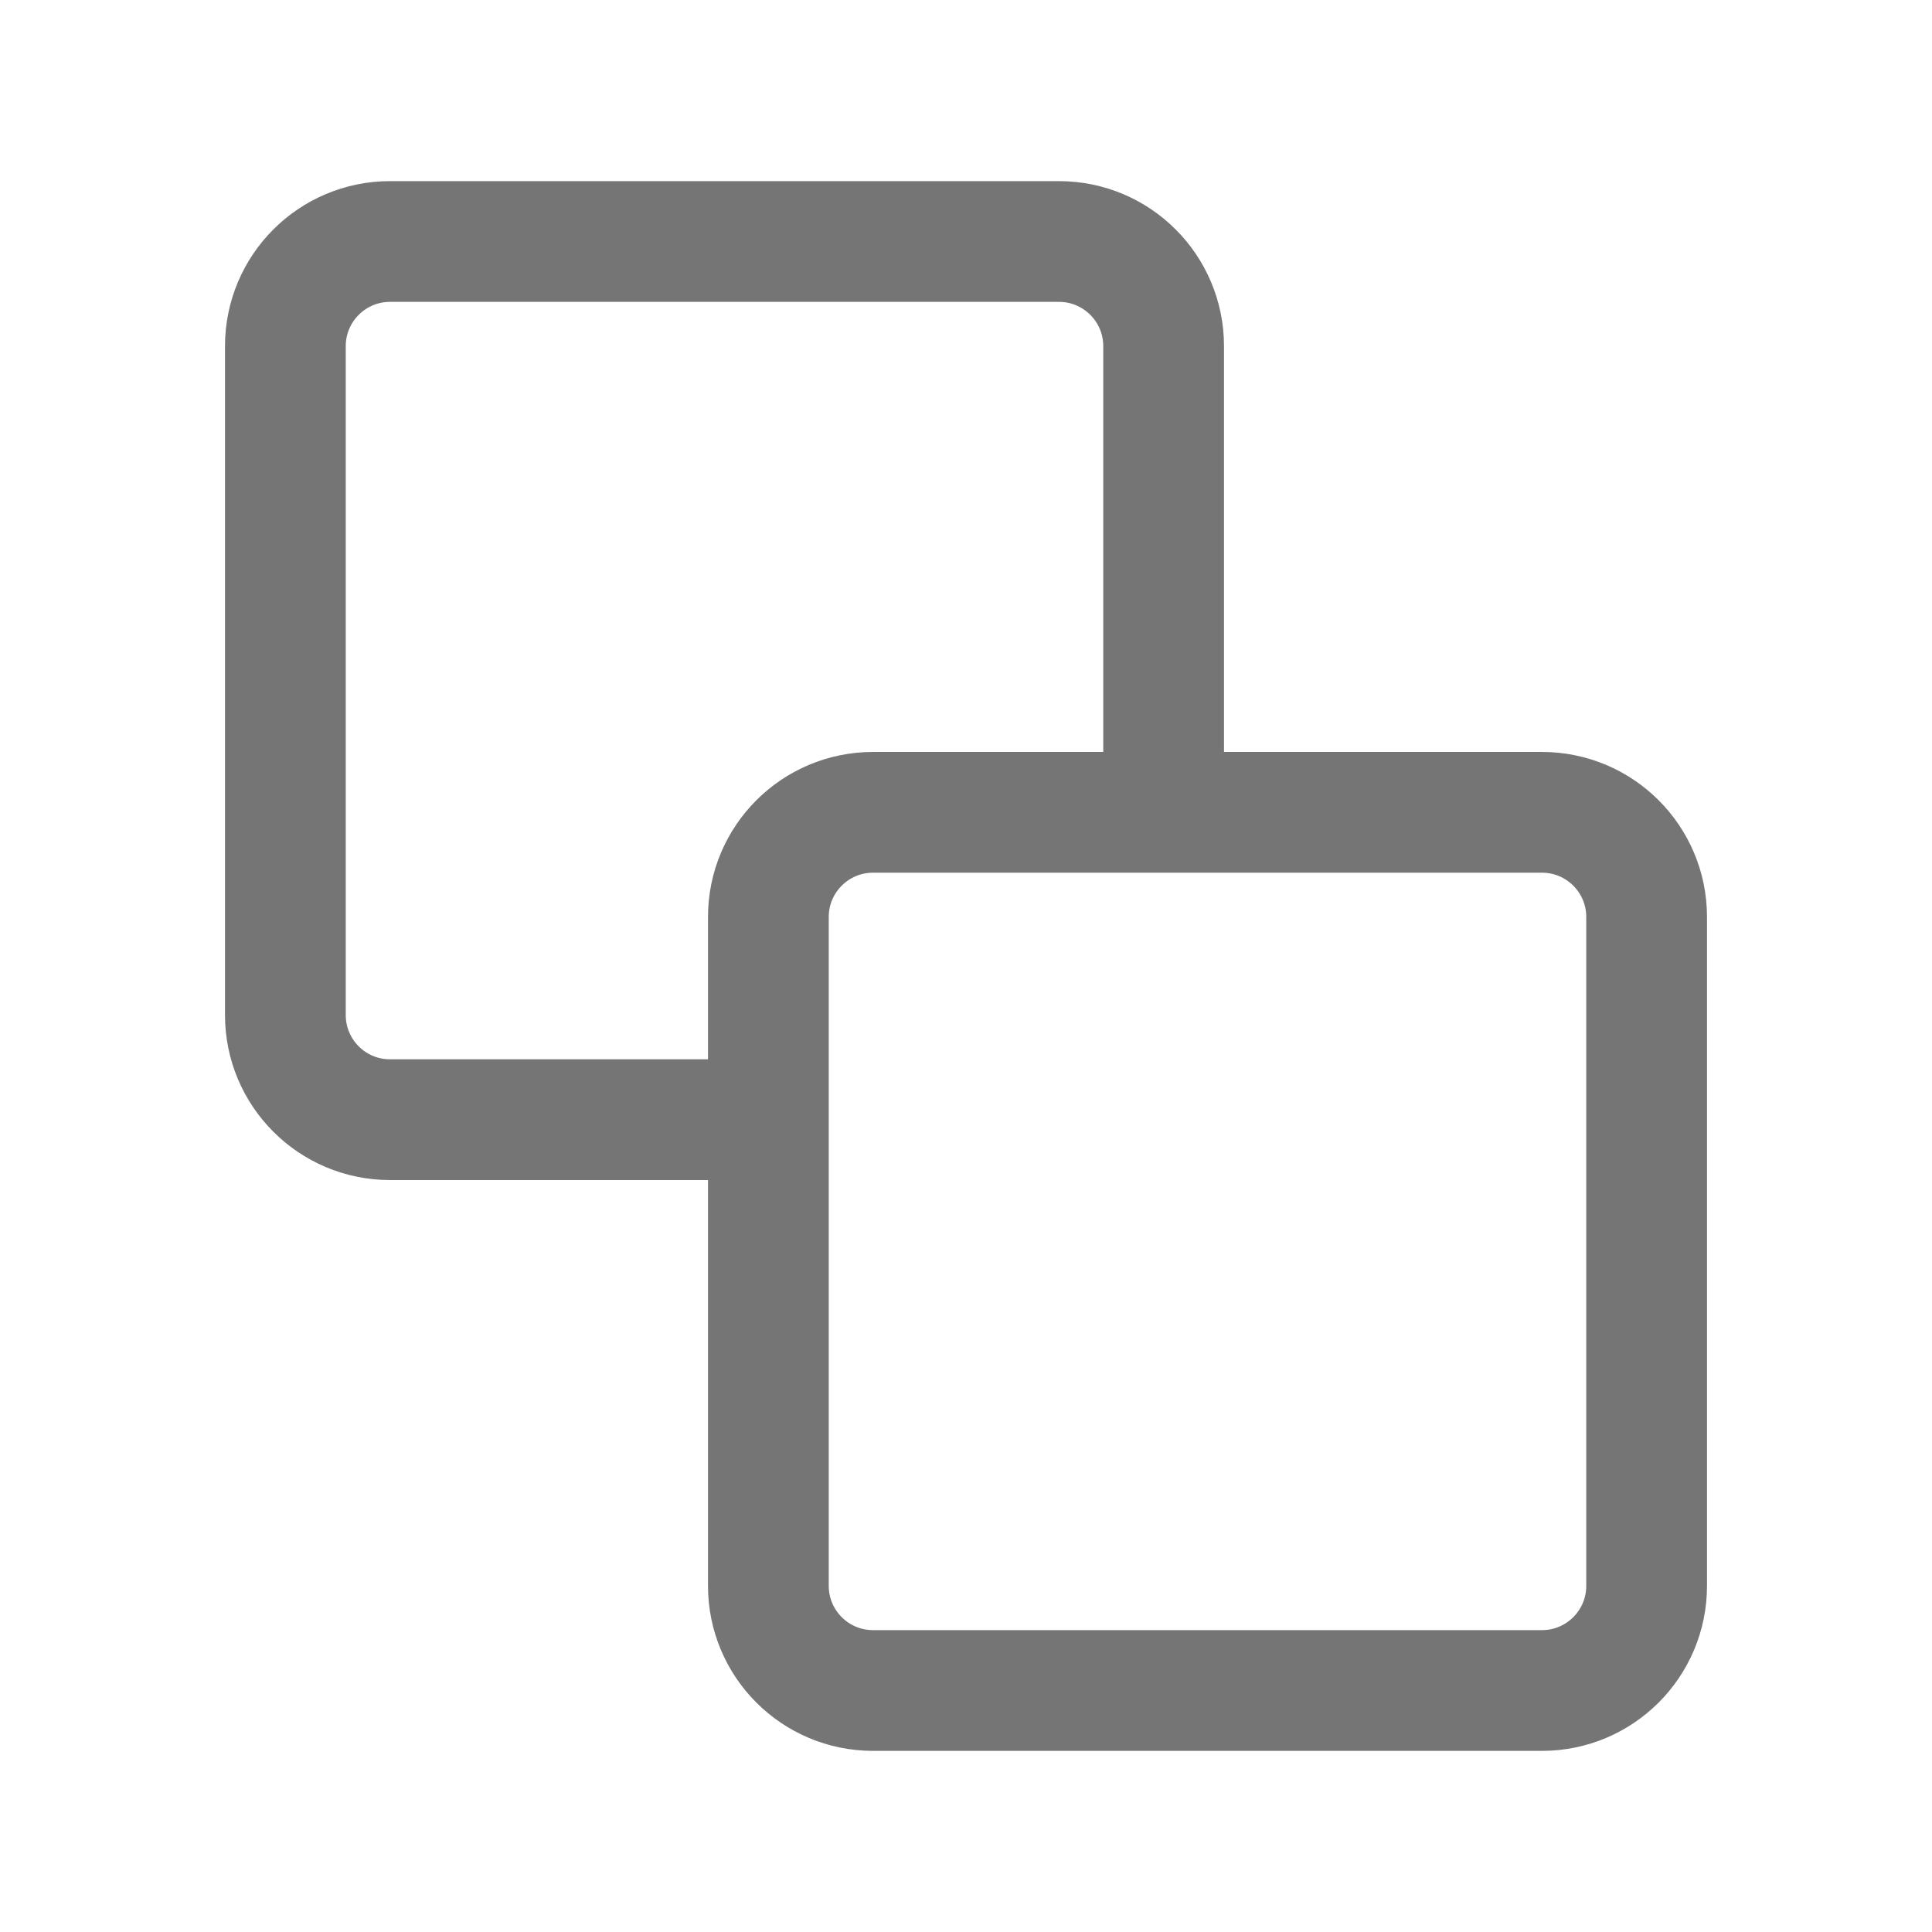 <svg xmlns="http://www.w3.org/2000/svg" fill-rule="evenodd" stroke-linecap="round" stroke-linejoin="round" stroke-miterlimit="1.5" clip-rule="evenodd" viewBox="0 0 24 24">
  <path fill="none" stroke="#757575" stroke-width="1.5" 
  d="M14.455 9.693V4.3c0-.718-.582-1.3-1.3-1.3h-8.31c-.718 
  0-1.3.582-1.3 1.3v8.309c0 .718.582 1.3 1.3 1.3h4.271
  M20.455 11.391c0-.718-.582-1.3-1.3-1.3h-8.31c-.718 
  0-1.3.582-1.3 1.3V19.7c0 .718.582 1.3 1.3 1.3h8.31c.718
  0 1.3-.582 1.3-1.3v-8.309z"/>
</svg>